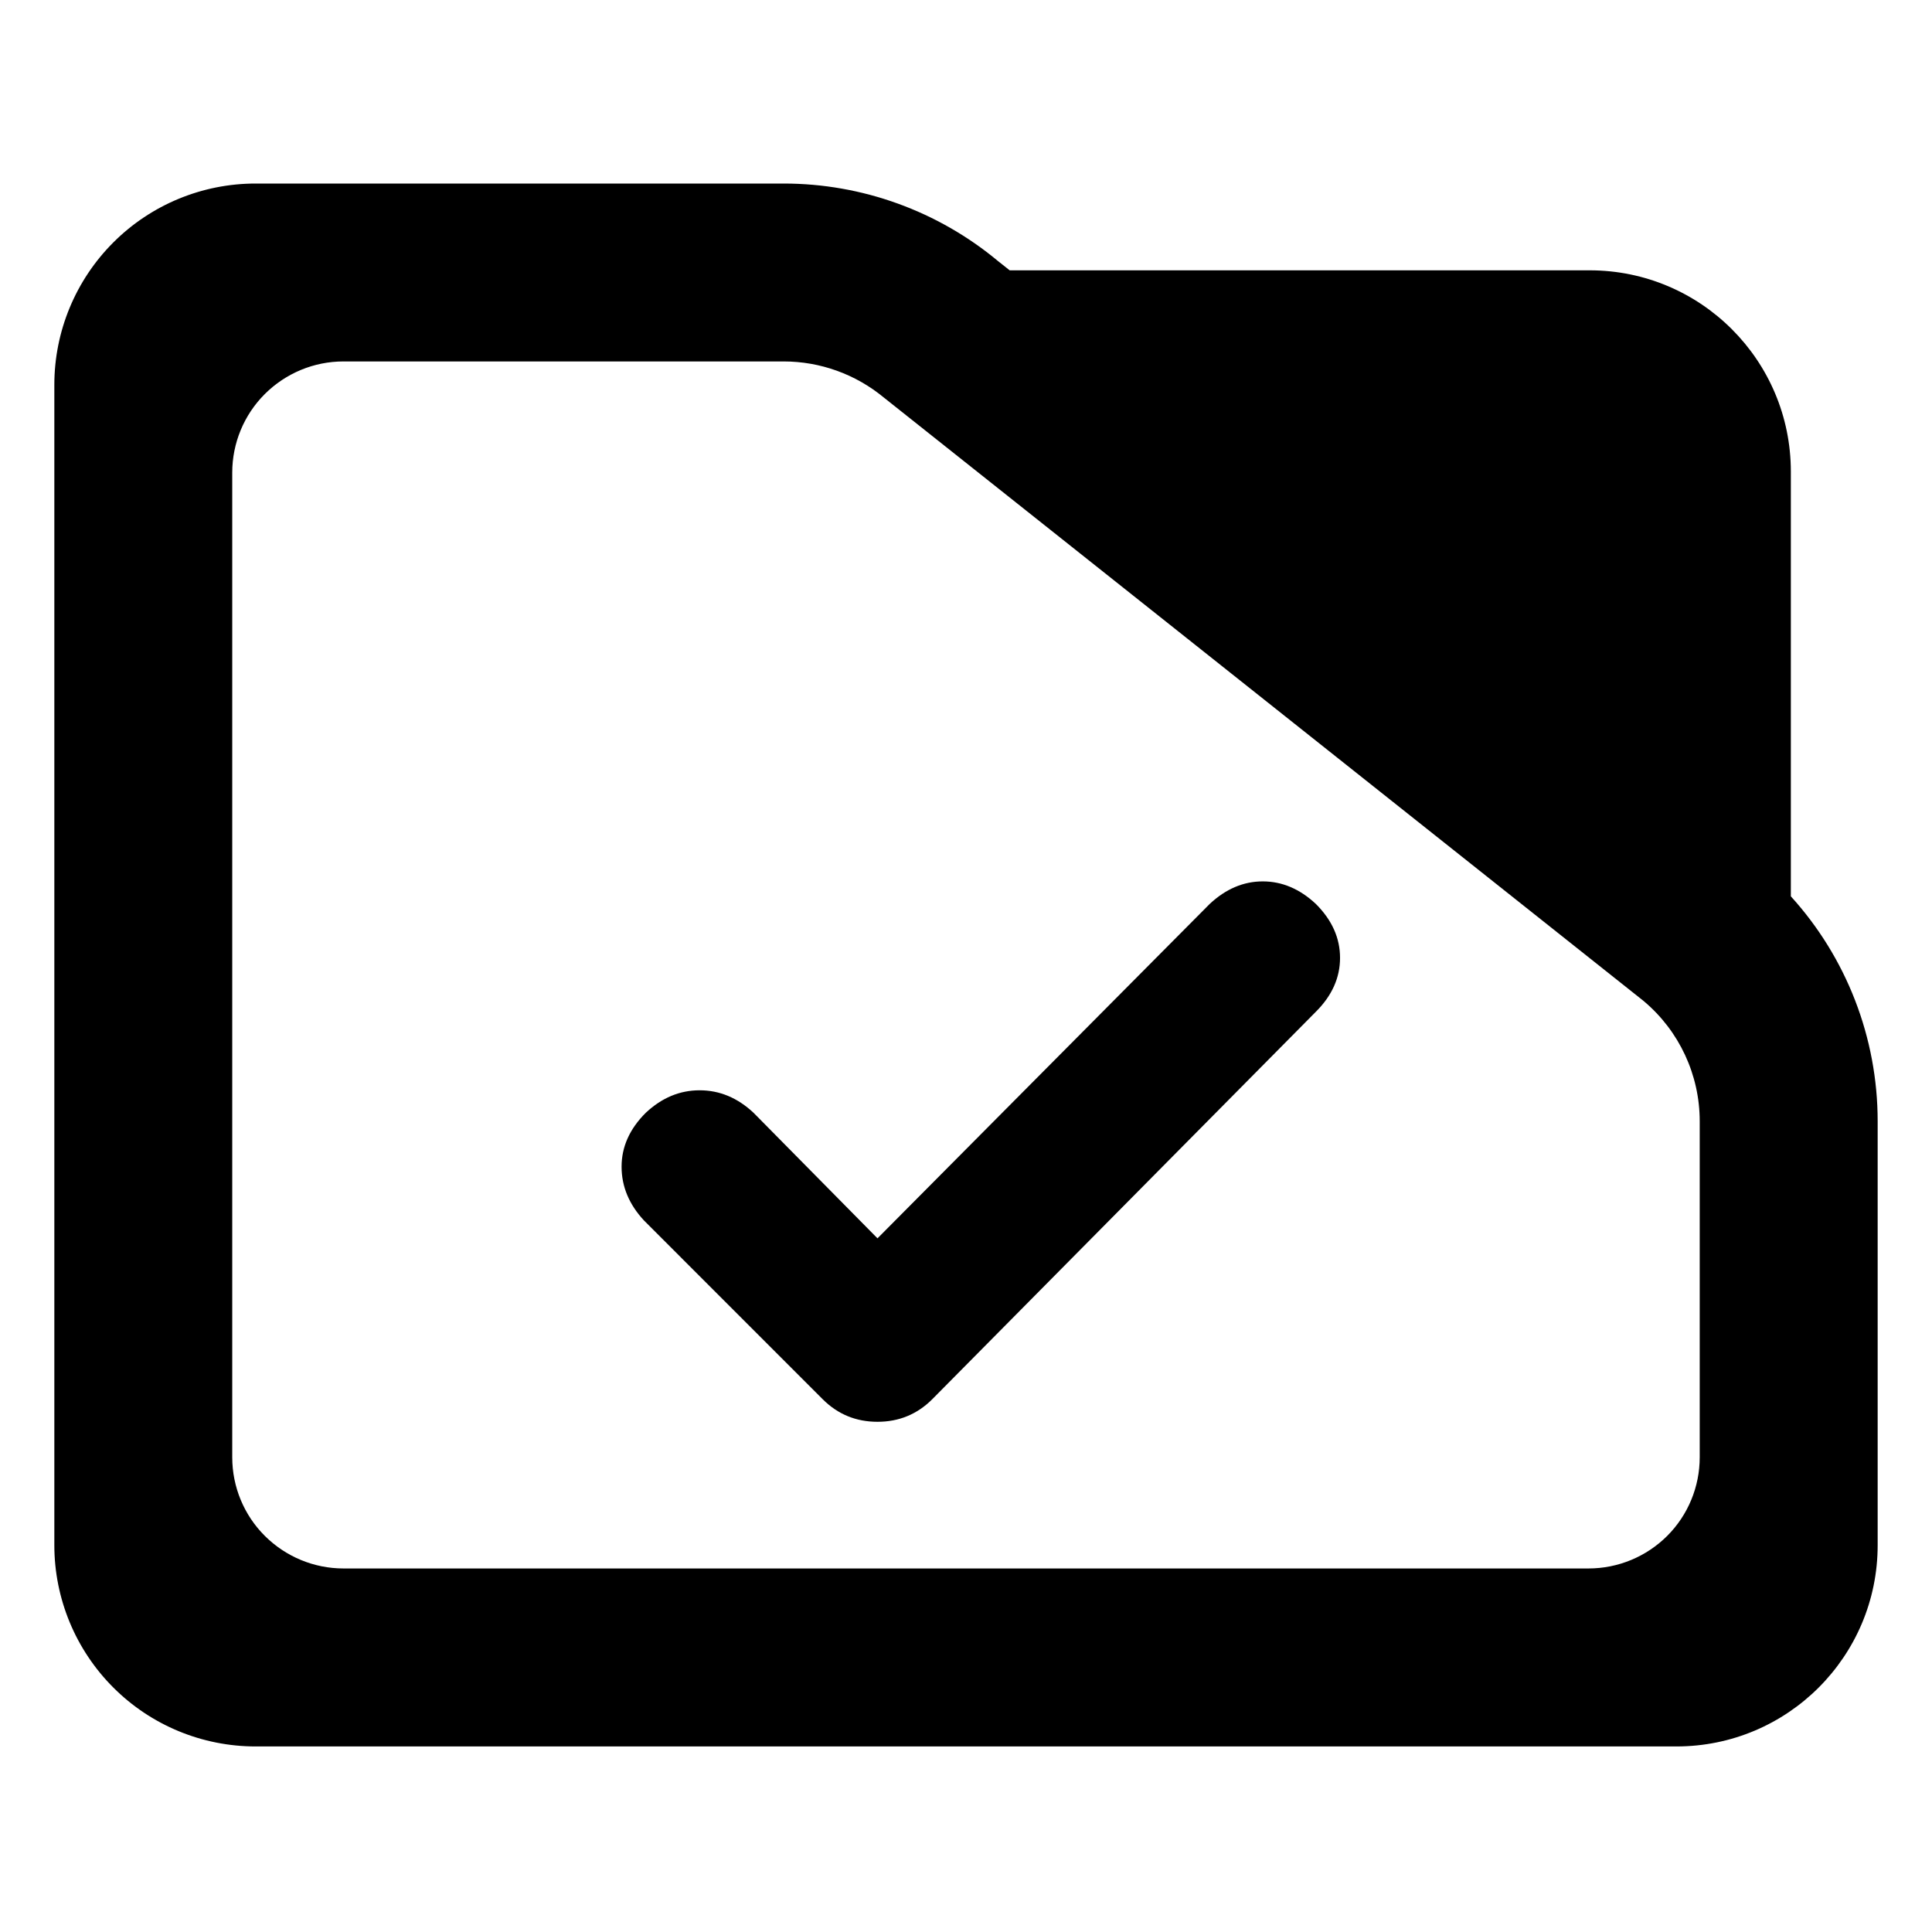 <?xml version="1.0" encoding="utf-8"?>
<svg clip-rule="evenodd" fill-rule="evenodd" stroke-linejoin="round" stroke-miterlimit="2" viewBox="0 0 48 48" xmlns="http://www.w3.org/2000/svg">
  <defs>
    <style type="text/css" id="current-color-scheme">.ColorScheme-Highlight { color:#000000; }</style>
  </defs>
  <path class="ColorScheme-Highlight" fill="currentColor" d="M 44.493 22.269 C 45.873 23.788 46.65 25.778 46.65 27.857 L 46.65 38.39 C 46.65 41.152 44.412 43.39 41.65 43.39 L 6.35 43.39 C 5.023 43.39 3.751 42.863 2.815 41.926 C 1.877 40.988 1.35 39.716 1.35 38.39 L 1.35 9.56 C 1.35 8.233 1.877 6.962 2.815 6.024 C 3.751 5.087 5.023 4.56 6.35 4.56 L 19.47 4.56 C 21.415 4.56 23.3 5.241 24.795 6.486 L 25.085 6.716 L 39.494 6.716 C 42.255 6.716 44.493 8.955 44.493 11.716 L 44.493 22.269 Z M 40.824 24.86 L 21.96 9.878 C 21.259 9.298 20.38 8.98 19.47 8.98 L 8.533 8.98 C 7.8 8.98 7.098 9.272 6.579 9.79 C 6.061 10.307 5.77 11.01 5.77 11.742 L 5.77 36.206 C 5.77 36.939 6.061 37.642 6.579 38.158 C 7.098 38.676 7.8 38.968 8.533 38.968 L 39.467 38.968 C 40.2 38.968 40.902 38.676 41.42 38.16 C 41.939 37.642 42.229 36.939 42.229 36.206 L 42.229 27.857 C 42.229 26.707 41.722 25.616 40.842 24.875 L 40.824 24.86 Z M 21.801 30.766 L 30.055 22.458 C 30.454 22.085 30.894 21.898 31.373 21.898 C 31.853 21.898 32.293 22.085 32.692 22.458 C 33.093 22.858 33.293 23.305 33.293 23.798 C 33.293 24.291 33.093 24.738 32.692 25.137 L 23.16 34.765 C 22.787 35.137 22.334 35.324 21.801 35.324 C 21.268 35.324 20.814 35.137 20.441 34.765 L 16.003 30.326 C 15.63 29.926 15.443 29.479 15.443 28.986 C 15.443 28.493 15.643 28.046 16.044 27.647 C 16.443 27.273 16.889 27.088 17.382 27.088 C 17.876 27.088 18.323 27.273 18.722 27.647 L 21.801 30.766 Z"/>
</svg>